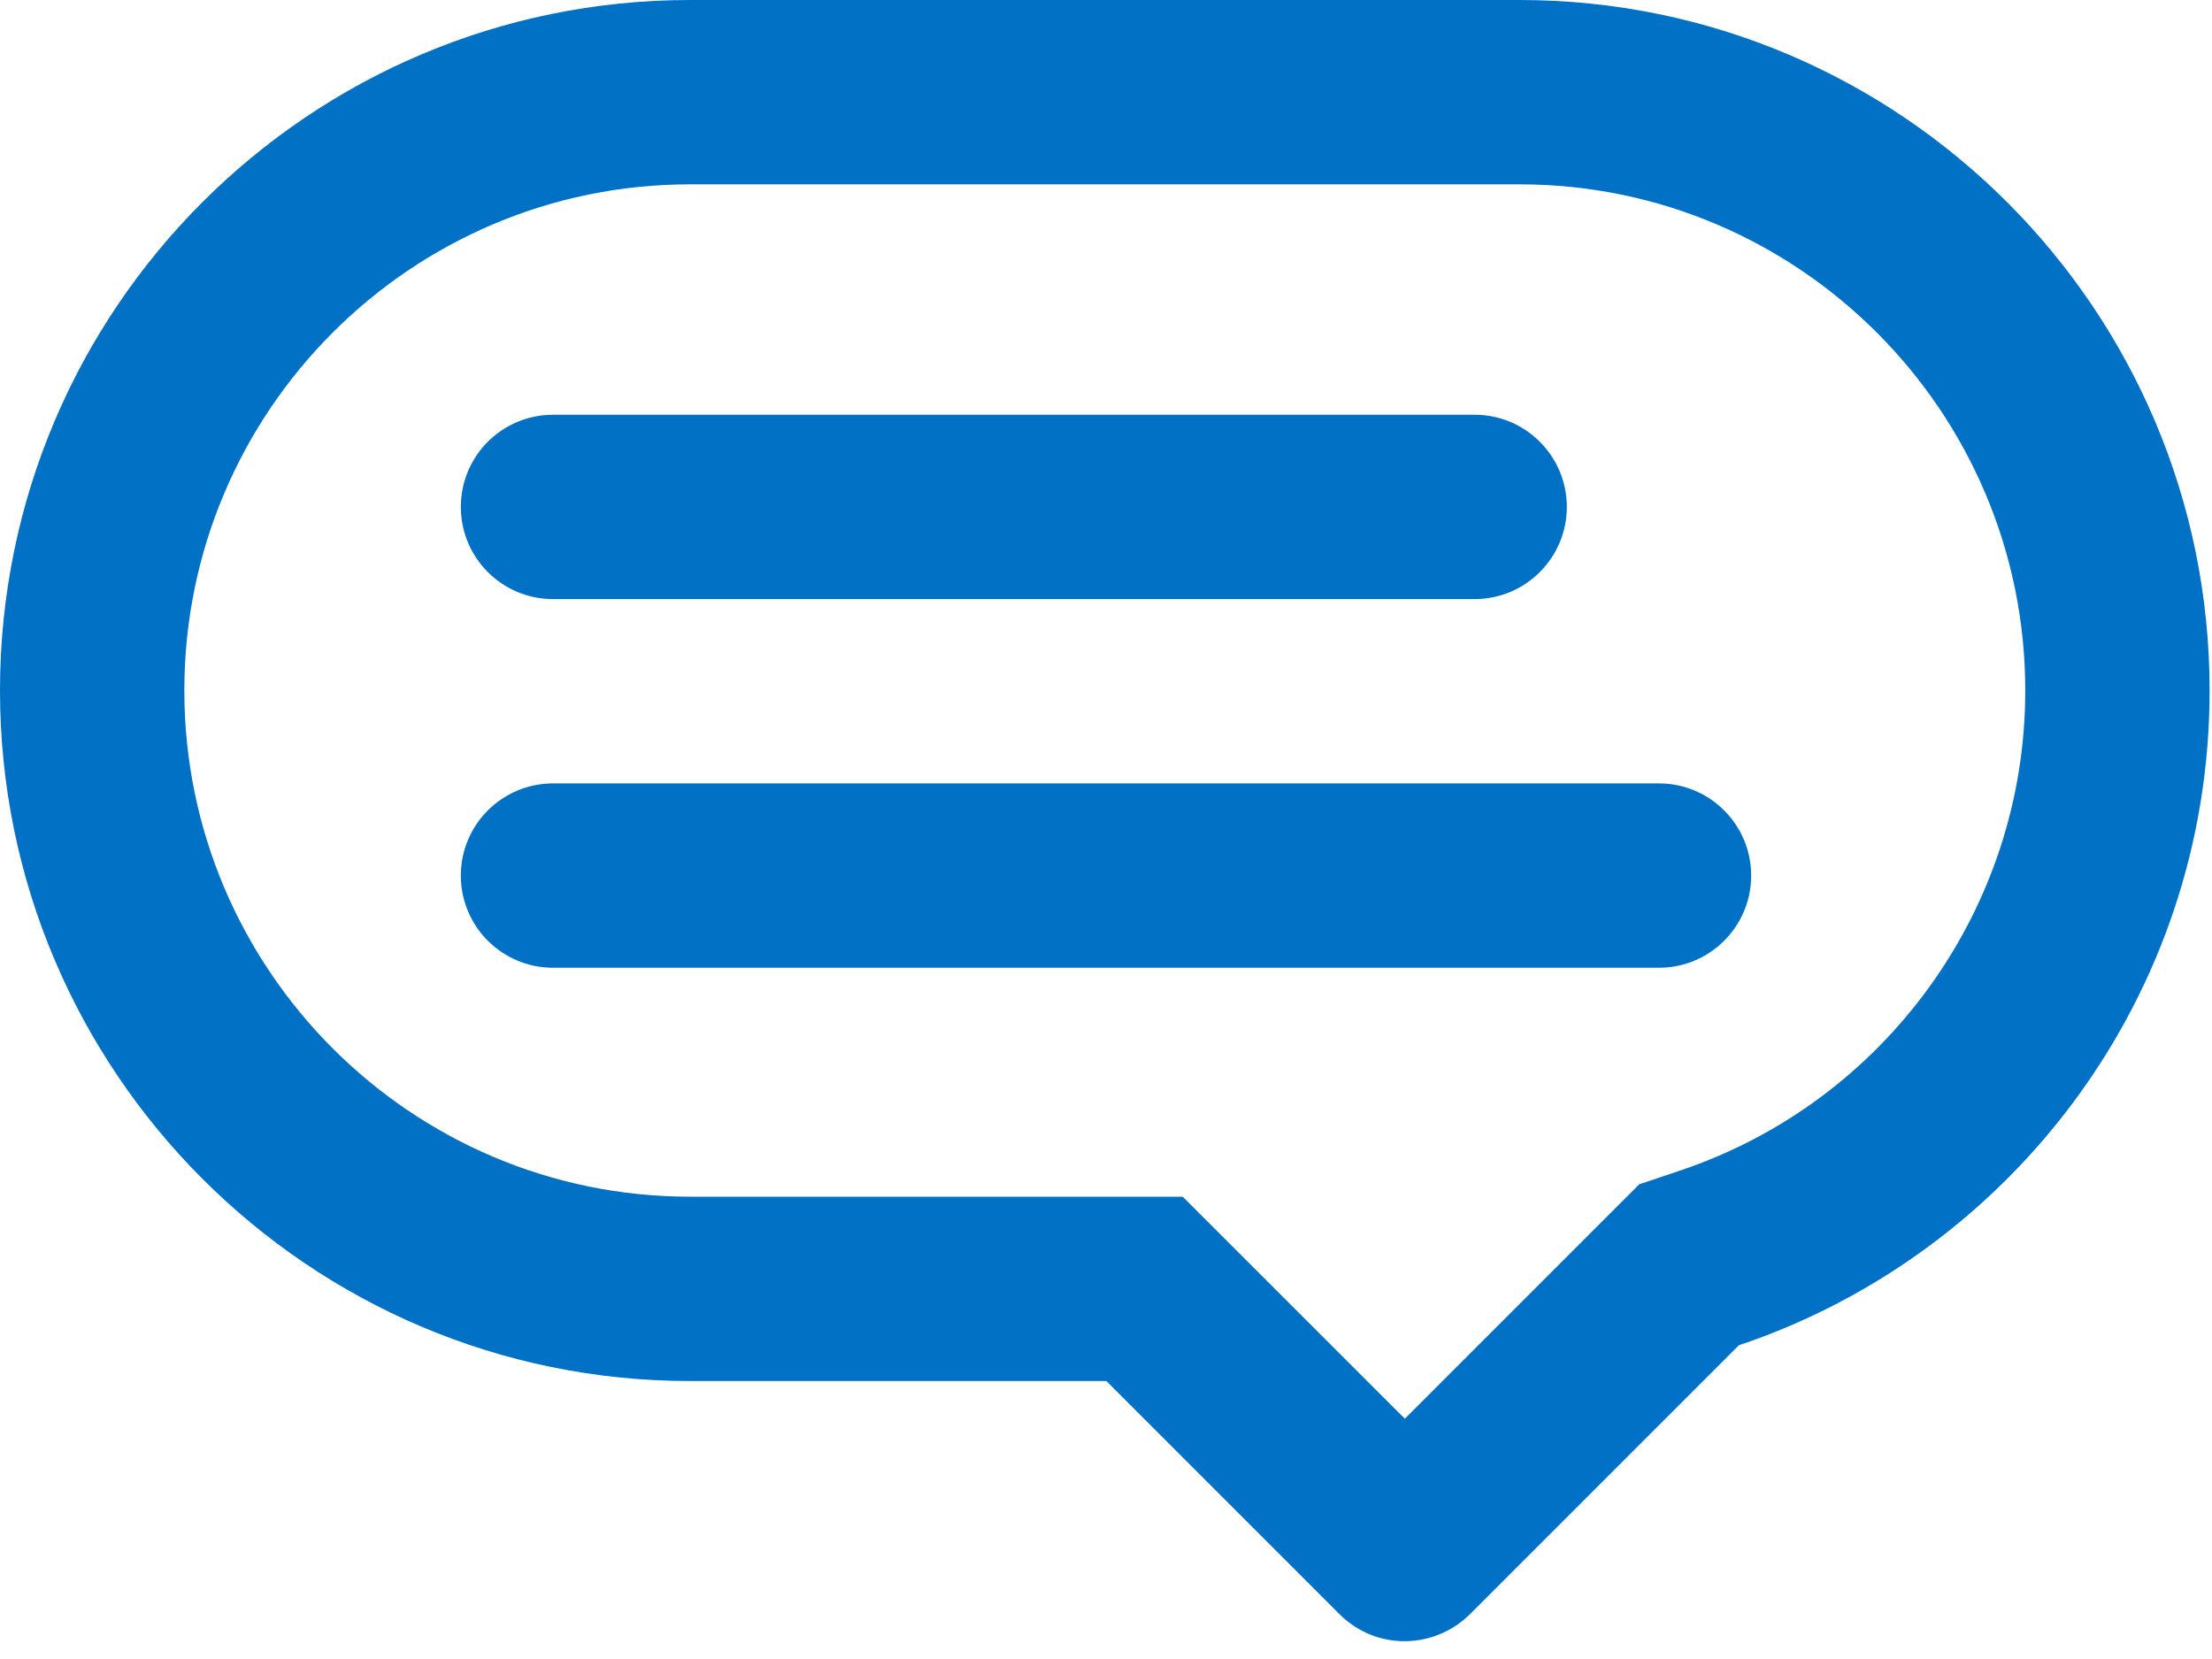 <?xml version="1.0" encoding="UTF-8"?>
<svg width="24px" height="18px" viewBox="0 0 24 18" version="1.1" xmlns="http://www.w3.org/2000/svg" xmlns:xlink="http://www.w3.org/1999/xlink">
    <title>Icon/Chat/Feedback/24</title>
    <g id="Page-1" stroke="none" stroke-width="1" fill="none" fill-rule="evenodd">
        <g id="Icons" transform="translate(-73, -325)" fill="#0071C4" fill-rule="nonzero">
            <g id="Icon/Chat/Feedback/24" transform="translate(73, 325)">
                <path d="M17.785,12.85 L18.23,12.7 C20.447,11.956 21.974,9.868 21.974,7.492 C21.974,4.464 19.514,2 16.487,2 L7.487,2 C4.461,2 2,4.461 2,7.492 C2,10.52 4.46,12.984 7.487,12.984 L12.832,12.984 L15.242,15.393 L17.785,12.85 Z M15.955,17.508 C15.561,17.902 14.93,17.909 14.535,17.515 L12.004,14.984 L7.487,14.984 C3.352,14.984 -3.19744231e-14,11.621 -3.19744231e-14,7.492 C-3.19744231e-14,3.354 3.359,2.13162821e-14 7.487,2.13162821e-14 L16.487,2.13162821e-14 C20.622,2.13162821e-14 23.974,3.363 23.974,7.492 C23.974,10.796 21.832,13.6 18.867,14.596 L15.955,17.508 Z M6,4.5 L16,4.5 C16.552,4.5 17,4.948 17,5.5 C17,6.052 16.552,6.5 16,6.5 L6,6.5 C5.448,6.5 5,6.052 5,5.5 C5,4.948 5.448,4.5 6,4.5 Z M6,8.5 L18,8.5 C18.552,8.5 19,8.948 19,9.5 C19,10.052 18.552,10.5 18,10.5 L6,10.5 C5.448,10.5 5,10.052 5,9.5 C5,8.948 5.448,8.5 6,8.5 Z"></path>
            </g>
        </g>
    </g>
</svg>